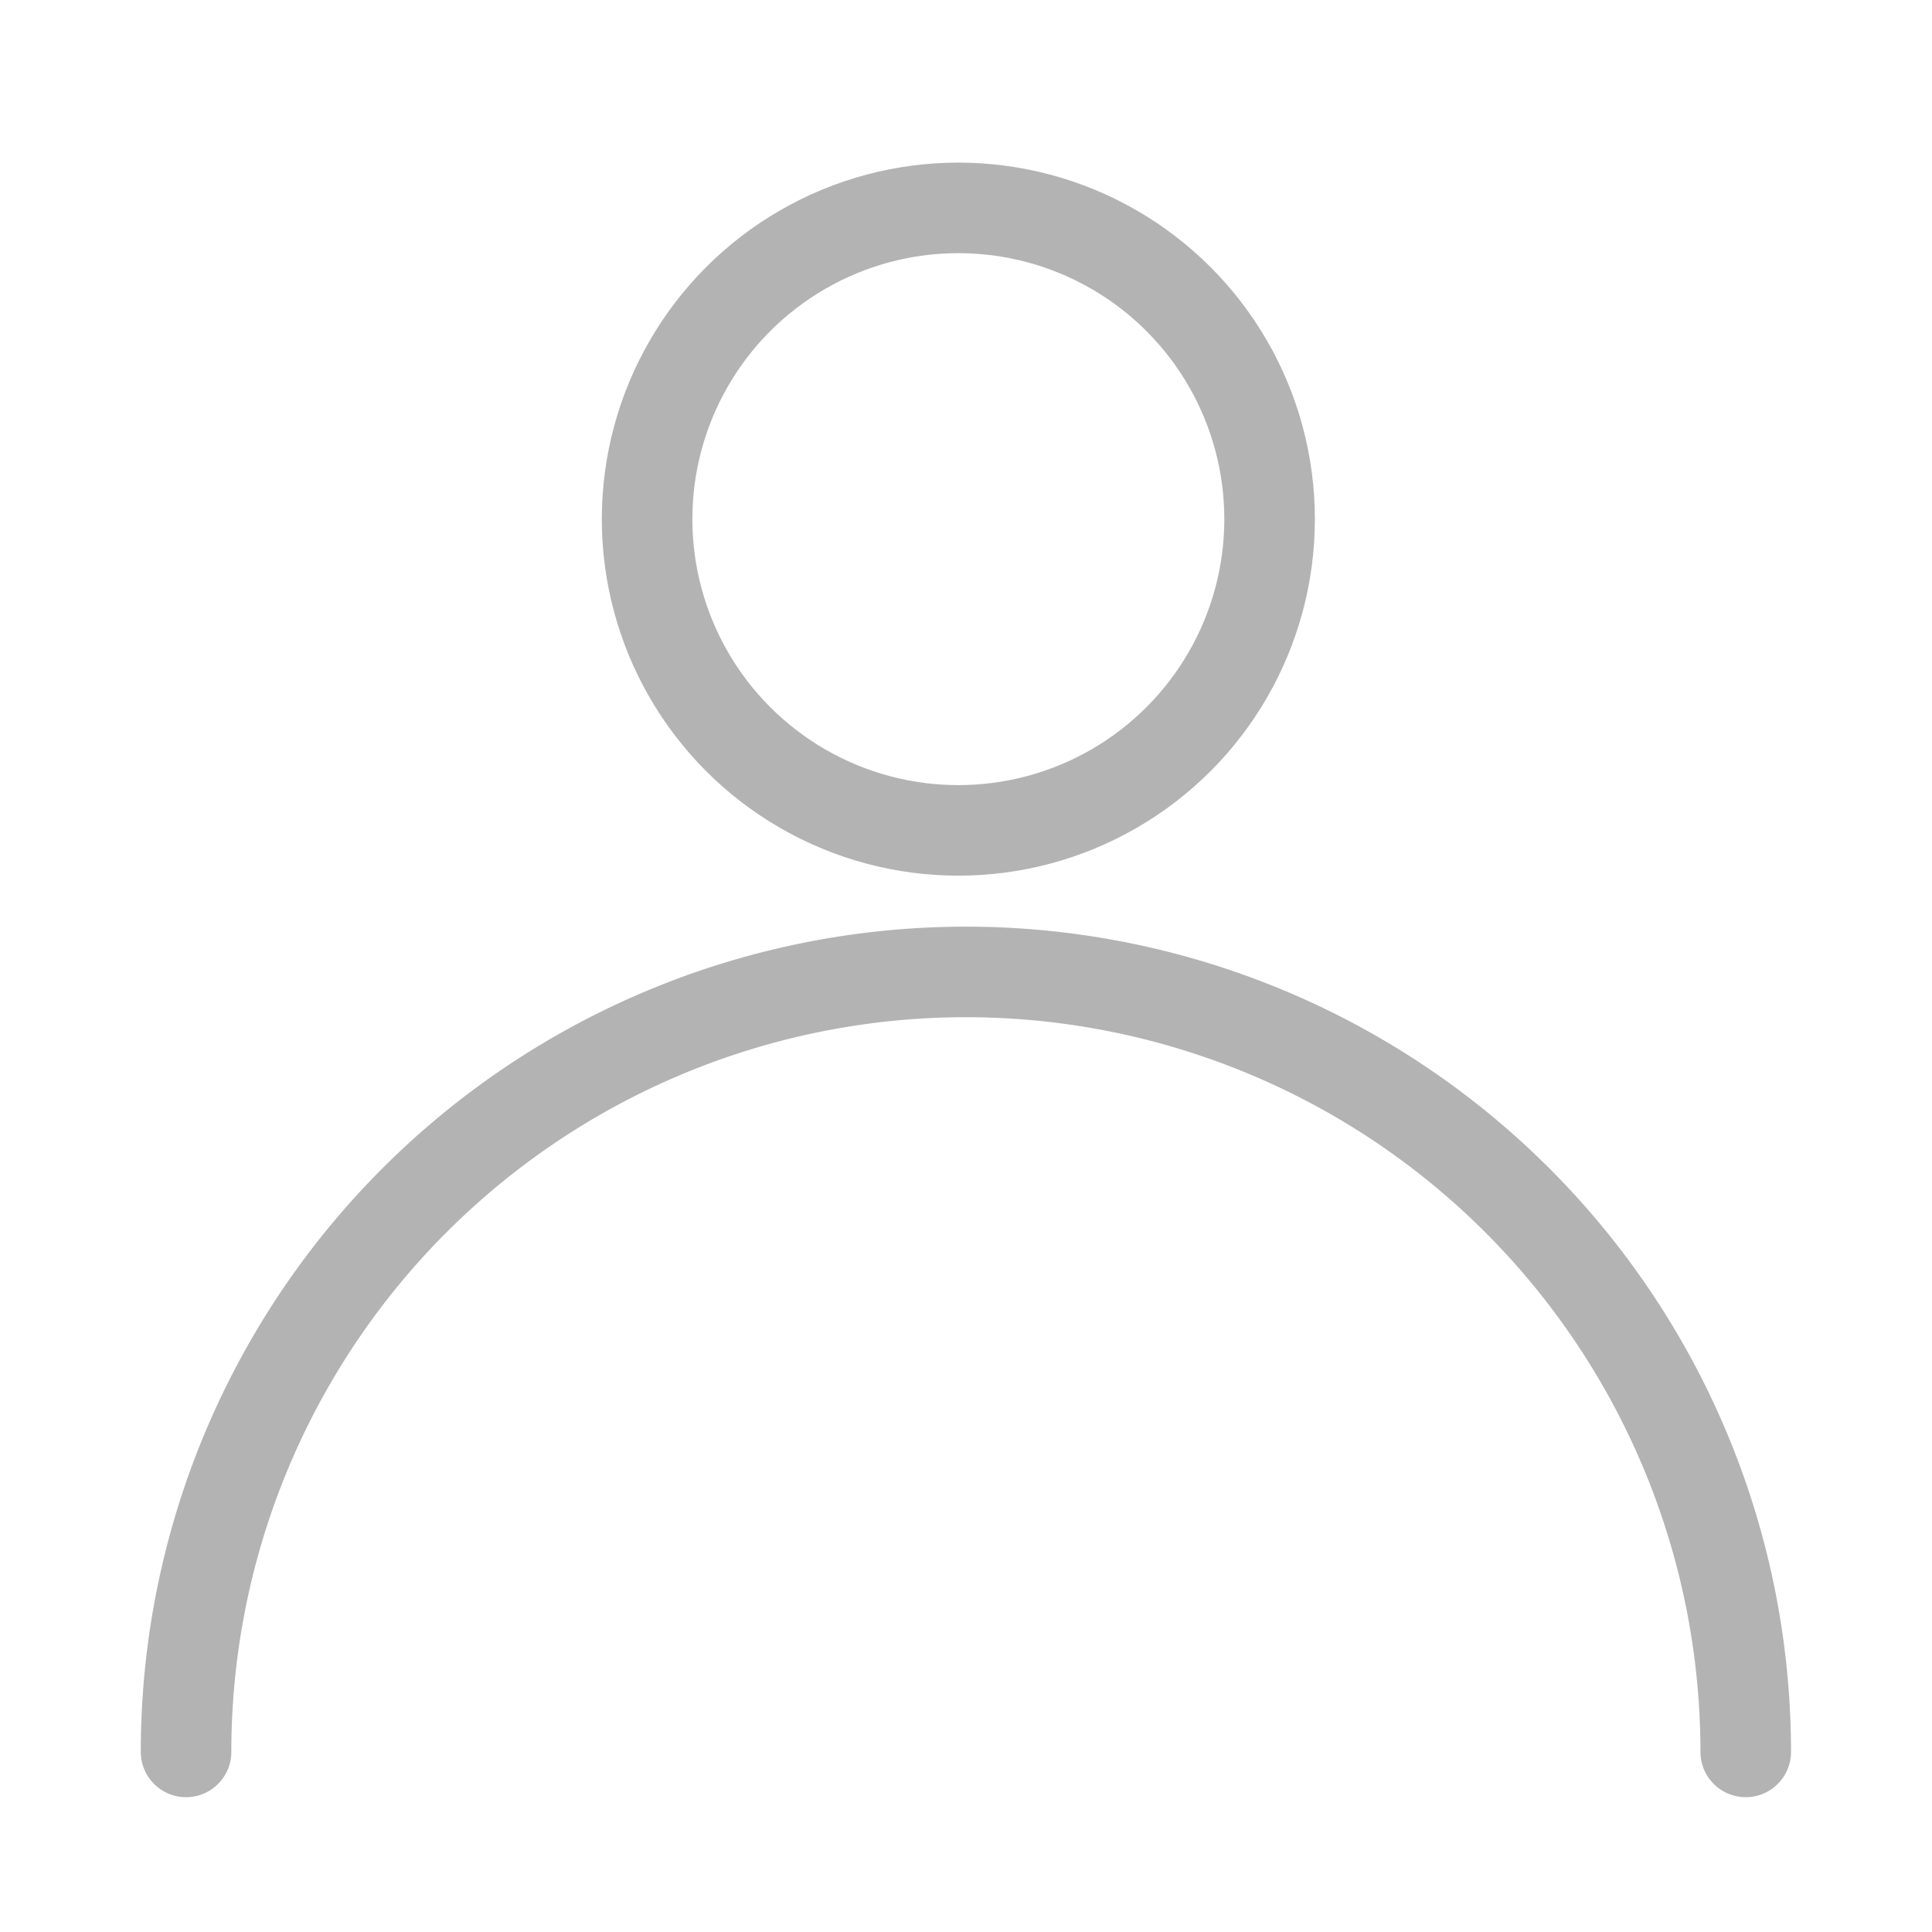 <?xml version="1.0" encoding="UTF-8" standalone="no"?>
<!-- Created with Inkscape (http://www.inkscape.org/) -->

<svg
   xmlns:dc="http://purl.org/dc/elements/1.1/"
   xmlns:cc="http://creativecommons.org/ns#"
   xmlns:rdf="http://www.w3.org/1999/02/22-rdf-syntax-ns#"
   xmlns:svg="http://www.w3.org/2000/svg"
   xmlns="http://www.w3.org/2000/svg"
   xmlns:sodipodi="http://sodipodi.sourceforge.net/DTD/sodipodi-0.dtd"
   xmlns:inkscape="http://www.inkscape.org/namespaces/inkscape"
   width="32"
   height="32"
   viewBox="0 0 8.467 8.467"
   version="1.1"
   id="svg24"
   sodipodi:docname="user.svg"
   inkscape:version="0.92.3 (2405546, 2018-03-11)">
  <defs
     id="defs18" />
  <sodipodi:namedview
     id="base"
     pagecolor="#ffffff"
     bordercolor="#000000"
     borderopacity="1"
     inkscape:pageopacity="0.0"
     inkscape:pageshadow="2"
     inkscape:zoom="19.111525"
     inkscape:cx="19.910969"
     inkscape:cy="16.173464"
     inkscape:document-units="px"
     inkscape:current-layer="g1446"
     showgrid="false"
     inkscape:showpageshadow="false"
     borderlayer="true"
     inkscape:window-width="1600"
     inkscape:window-height="847"
     inkscape:window-x="-8"
     inkscape:window-y="-8"
     inkscape:window-maximized="1"
     units="px" />
  <g
     inkscape:label="Camada 1"
     inkscape:groupmode="layer"
     id="layer1"
     transform="translate(0,-288.533)">
    <g
       id="g1446"
       transform="matrix(1.248,0,0,1.248,0.431,-71.193)"
       style="stroke:#b3b3b3">
      <circle
         r="1.093"
         cy="290.065"
         cx="3.02"
         id="path1427"
         style="opacity:1;fill:none;fill-opacity:1;stroke:#b3b3b3;stroke-width:0.318;stroke-linecap:round;stroke-linejoin:round;stroke-miterlimit:4;stroke-dasharray:none;stroke-dashoffset:0;stroke-opacity:1" />
      <path
         transform="scale(-1)"
         d="m -0.308,-294.394 a 2.739,2.739 0 0 1 -1.369,2.372 2.739,2.739 0 0 1 -2.739,0 2.739,2.739 0 0 1 -1.369,-2.372"
         sodipodi:open="true"
         sodipodi:end="3.1415927"
         sodipodi:start="0"
         sodipodi:ry="2.7385819"
         sodipodi:rx="2.7385819"
         sodipodi:cy="-294.39447"
         sodipodi:cx="-3.0470662"
         sodipodi:type="arc"
         id="path1427-3"
         style="opacity:1;fill:none;fill-opacity:1;stroke:#b3b3b3;stroke-width:0.318;stroke-linecap:round;stroke-linejoin:round;stroke-miterlimit:4;stroke-dasharray:none;stroke-dashoffset:0;stroke-opacity:1" />
    </g>
  </g>
</svg>
